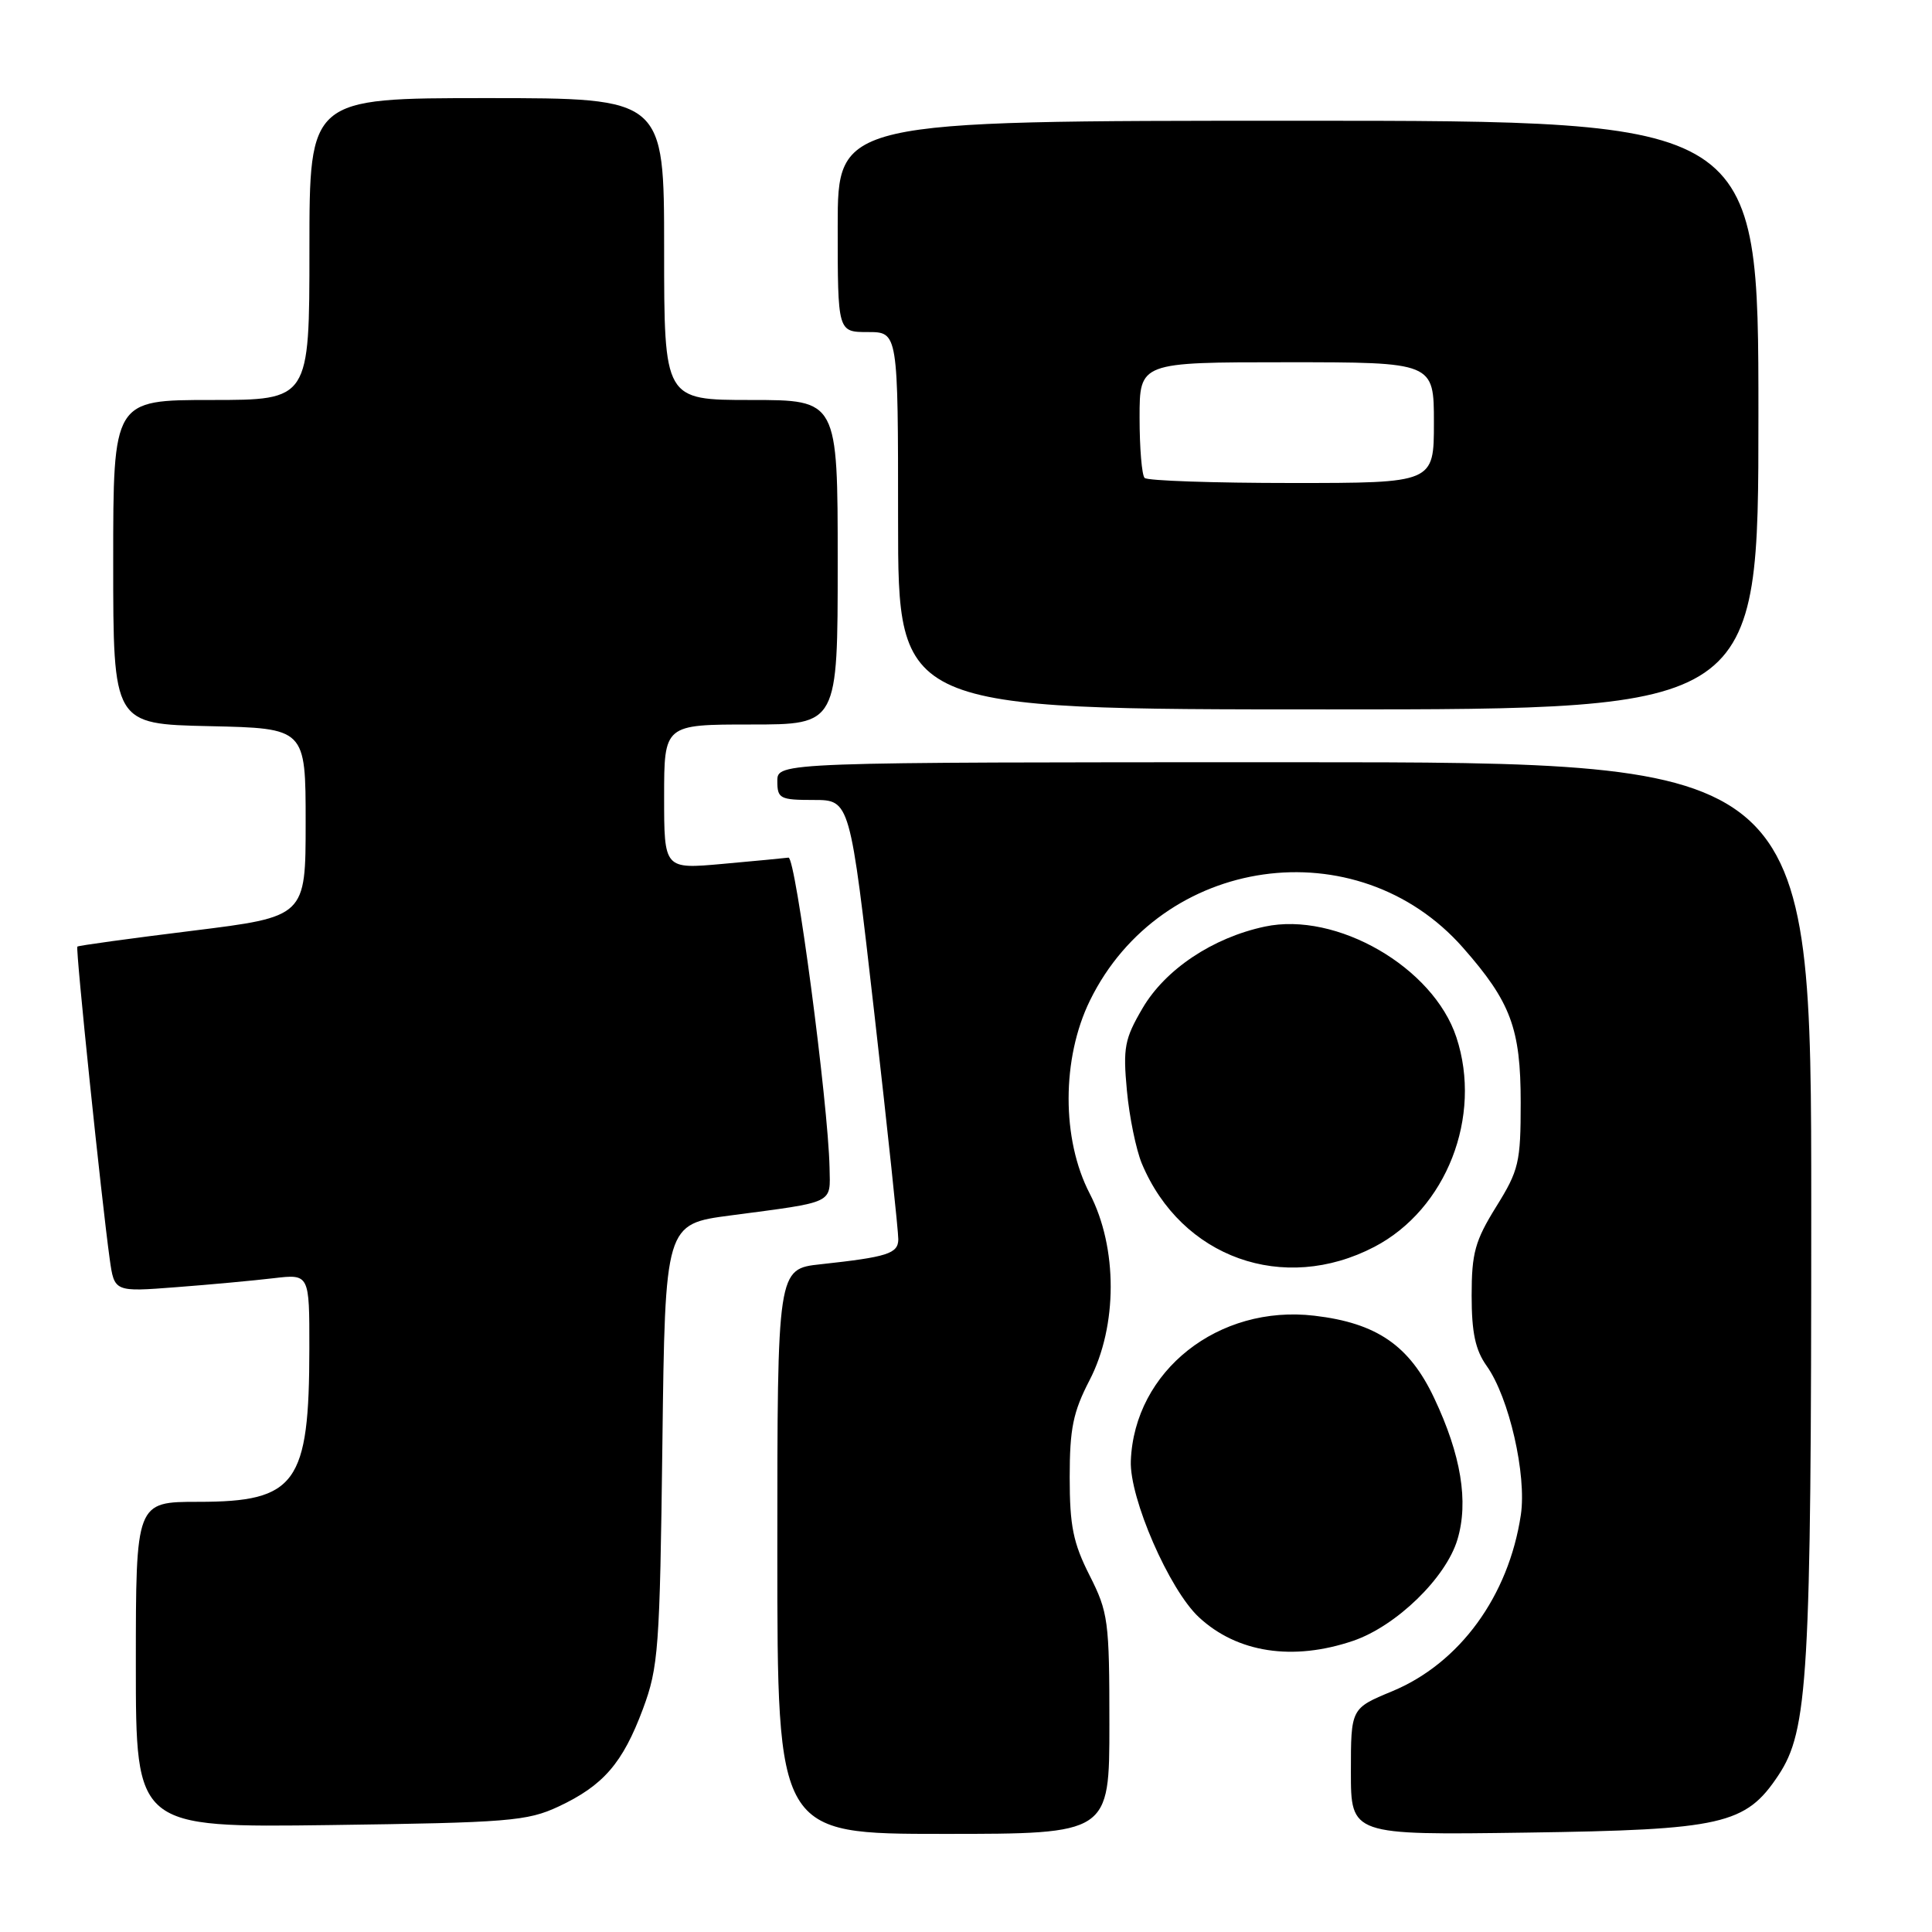 <?xml version="1.0" encoding="UTF-8" standalone="no"?>
<!DOCTYPE svg PUBLIC "-//W3C//DTD SVG 1.1//EN" "http://www.w3.org/Graphics/SVG/1.1/DTD/svg11.dtd" >
<svg xmlns="http://www.w3.org/2000/svg" xmlns:xlink="http://www.w3.org/1999/xlink" version="1.1" viewBox="0 0 256 256">
 <g >
 <path fill="currentColor"
d=" M 147.00 228.47 C 147.00 214.75 146.85 213.64 144.37 208.74 C 142.20 204.45 141.74 202.19 141.74 195.75 C 141.74 189.29 142.19 187.10 144.37 182.89 C 148.10 175.69 148.11 165.33 144.39 158.15 C 140.65 150.95 140.67 140.24 144.42 132.58 C 153.85 113.31 179.82 109.63 193.86 125.58 C 200.19 132.77 201.50 136.29 201.50 146.09 C 201.50 154.04 201.26 155.06 198.25 159.90 C 195.45 164.41 195.00 166.03 195.00 171.66 C 195.00 176.58 195.49 178.88 196.99 180.99 C 199.96 185.15 202.31 195.43 201.52 200.73 C 199.90 211.50 193.41 220.40 184.45 224.11 C 179.00 226.37 179.00 226.37 179.00 234.76 C 179.00 243.16 179.00 243.16 202.25 242.83 C 228.24 242.46 231.30 241.77 235.63 235.26 C 239.59 229.31 240.00 222.29 240.00 160.17 C 240.00 101.00 240.00 101.00 171.50 101.00 C 103.00 101.00 103.00 101.00 103.00 103.50 C 103.00 105.82 103.35 106.00 107.82 106.00 C 112.63 106.00 112.63 106.00 115.85 134.25 C 117.62 149.79 119.05 163.28 119.03 164.23 C 119.00 166.11 117.59 166.56 108.75 167.52 C 103.00 168.14 103.00 168.14 103.00 205.57 C 103.00 243.00 103.00 243.00 125.00 243.00 C 147.00 243.00 147.00 243.00 147.00 228.47 Z  M 74.00 239.38 C 79.95 236.59 82.51 233.63 85.19 226.45 C 87.25 220.91 87.43 218.50 87.77 191.34 C 88.13 162.19 88.13 162.19 96.82 161.05 C 110.75 159.21 110.01 159.57 109.92 154.73 C 109.74 146.15 105.42 113.50 104.48 113.64 C 103.94 113.71 100.01 114.09 95.75 114.47 C 88.00 115.17 88.00 115.17 88.00 105.59 C 88.00 96.00 88.00 96.00 99.50 96.00 C 111.00 96.00 111.00 96.00 111.00 74.50 C 111.00 53.00 111.00 53.00 99.50 53.00 C 88.00 53.00 88.00 53.00 88.00 33.00 C 88.00 13.00 88.00 13.00 64.50 13.00 C 41.00 13.00 41.00 13.00 41.00 33.00 C 41.00 53.00 41.00 53.00 28.00 53.00 C 15.00 53.00 15.00 53.00 15.00 74.47 C 15.00 95.94 15.00 95.94 27.75 96.22 C 40.50 96.50 40.50 96.50 40.50 108.99 C 40.50 121.47 40.50 121.47 25.50 123.33 C 17.25 124.35 10.39 125.29 10.25 125.43 C 9.99 125.68 13.44 158.92 14.54 166.85 C 15.15 171.19 15.15 171.19 23.33 170.56 C 27.82 170.22 33.64 169.68 36.25 169.37 C 41.00 168.81 41.00 168.81 40.99 178.66 C 40.98 196.60 39.25 199.00 26.28 199.00 C 18.00 199.00 18.00 199.00 18.00 220.59 C 18.00 242.17 18.00 242.17 43.75 241.83 C 67.41 241.51 69.86 241.31 74.00 239.38 Z  M 179.29 217.42 C 185.01 215.47 191.60 209.08 193.12 203.99 C 194.62 198.98 193.60 192.78 190.03 185.24 C 186.75 178.28 182.42 175.31 174.18 174.34 C 161.45 172.83 150.30 181.65 149.84 193.58 C 149.65 198.51 154.93 210.64 158.86 214.29 C 163.92 219.00 171.31 220.13 179.29 217.42 Z  M 182.12 165.21 C 191.65 160.23 196.45 147.96 192.98 137.45 C 189.92 128.16 177.09 120.75 167.59 122.78 C 160.69 124.25 154.41 128.44 151.39 133.60 C 149.01 137.66 148.79 138.83 149.32 144.50 C 149.64 147.99 150.54 152.35 151.30 154.18 C 156.53 166.65 170.07 171.50 182.12 165.21 Z  M 233.00 55.00 C 233.00 16.00 233.00 16.00 172.00 16.00 C 111.00 16.00 111.00 16.00 111.00 30.00 C 111.00 44.00 111.00 44.00 115.00 44.00 C 119.00 44.00 119.00 44.00 119.00 69.00 C 119.00 94.00 119.00 94.00 176.00 94.00 C 233.00 94.00 233.00 94.00 233.00 55.00 Z  M 151.67 63.33 C 151.30 62.97 151.00 59.37 151.00 55.33 C 151.00 48.00 151.00 48.00 170.50 48.00 C 190.00 48.00 190.00 48.00 190.00 56.00 C 190.00 64.00 190.00 64.00 171.17 64.00 C 160.81 64.00 152.03 63.70 151.67 63.33 Z "/>
</g>
</svg>